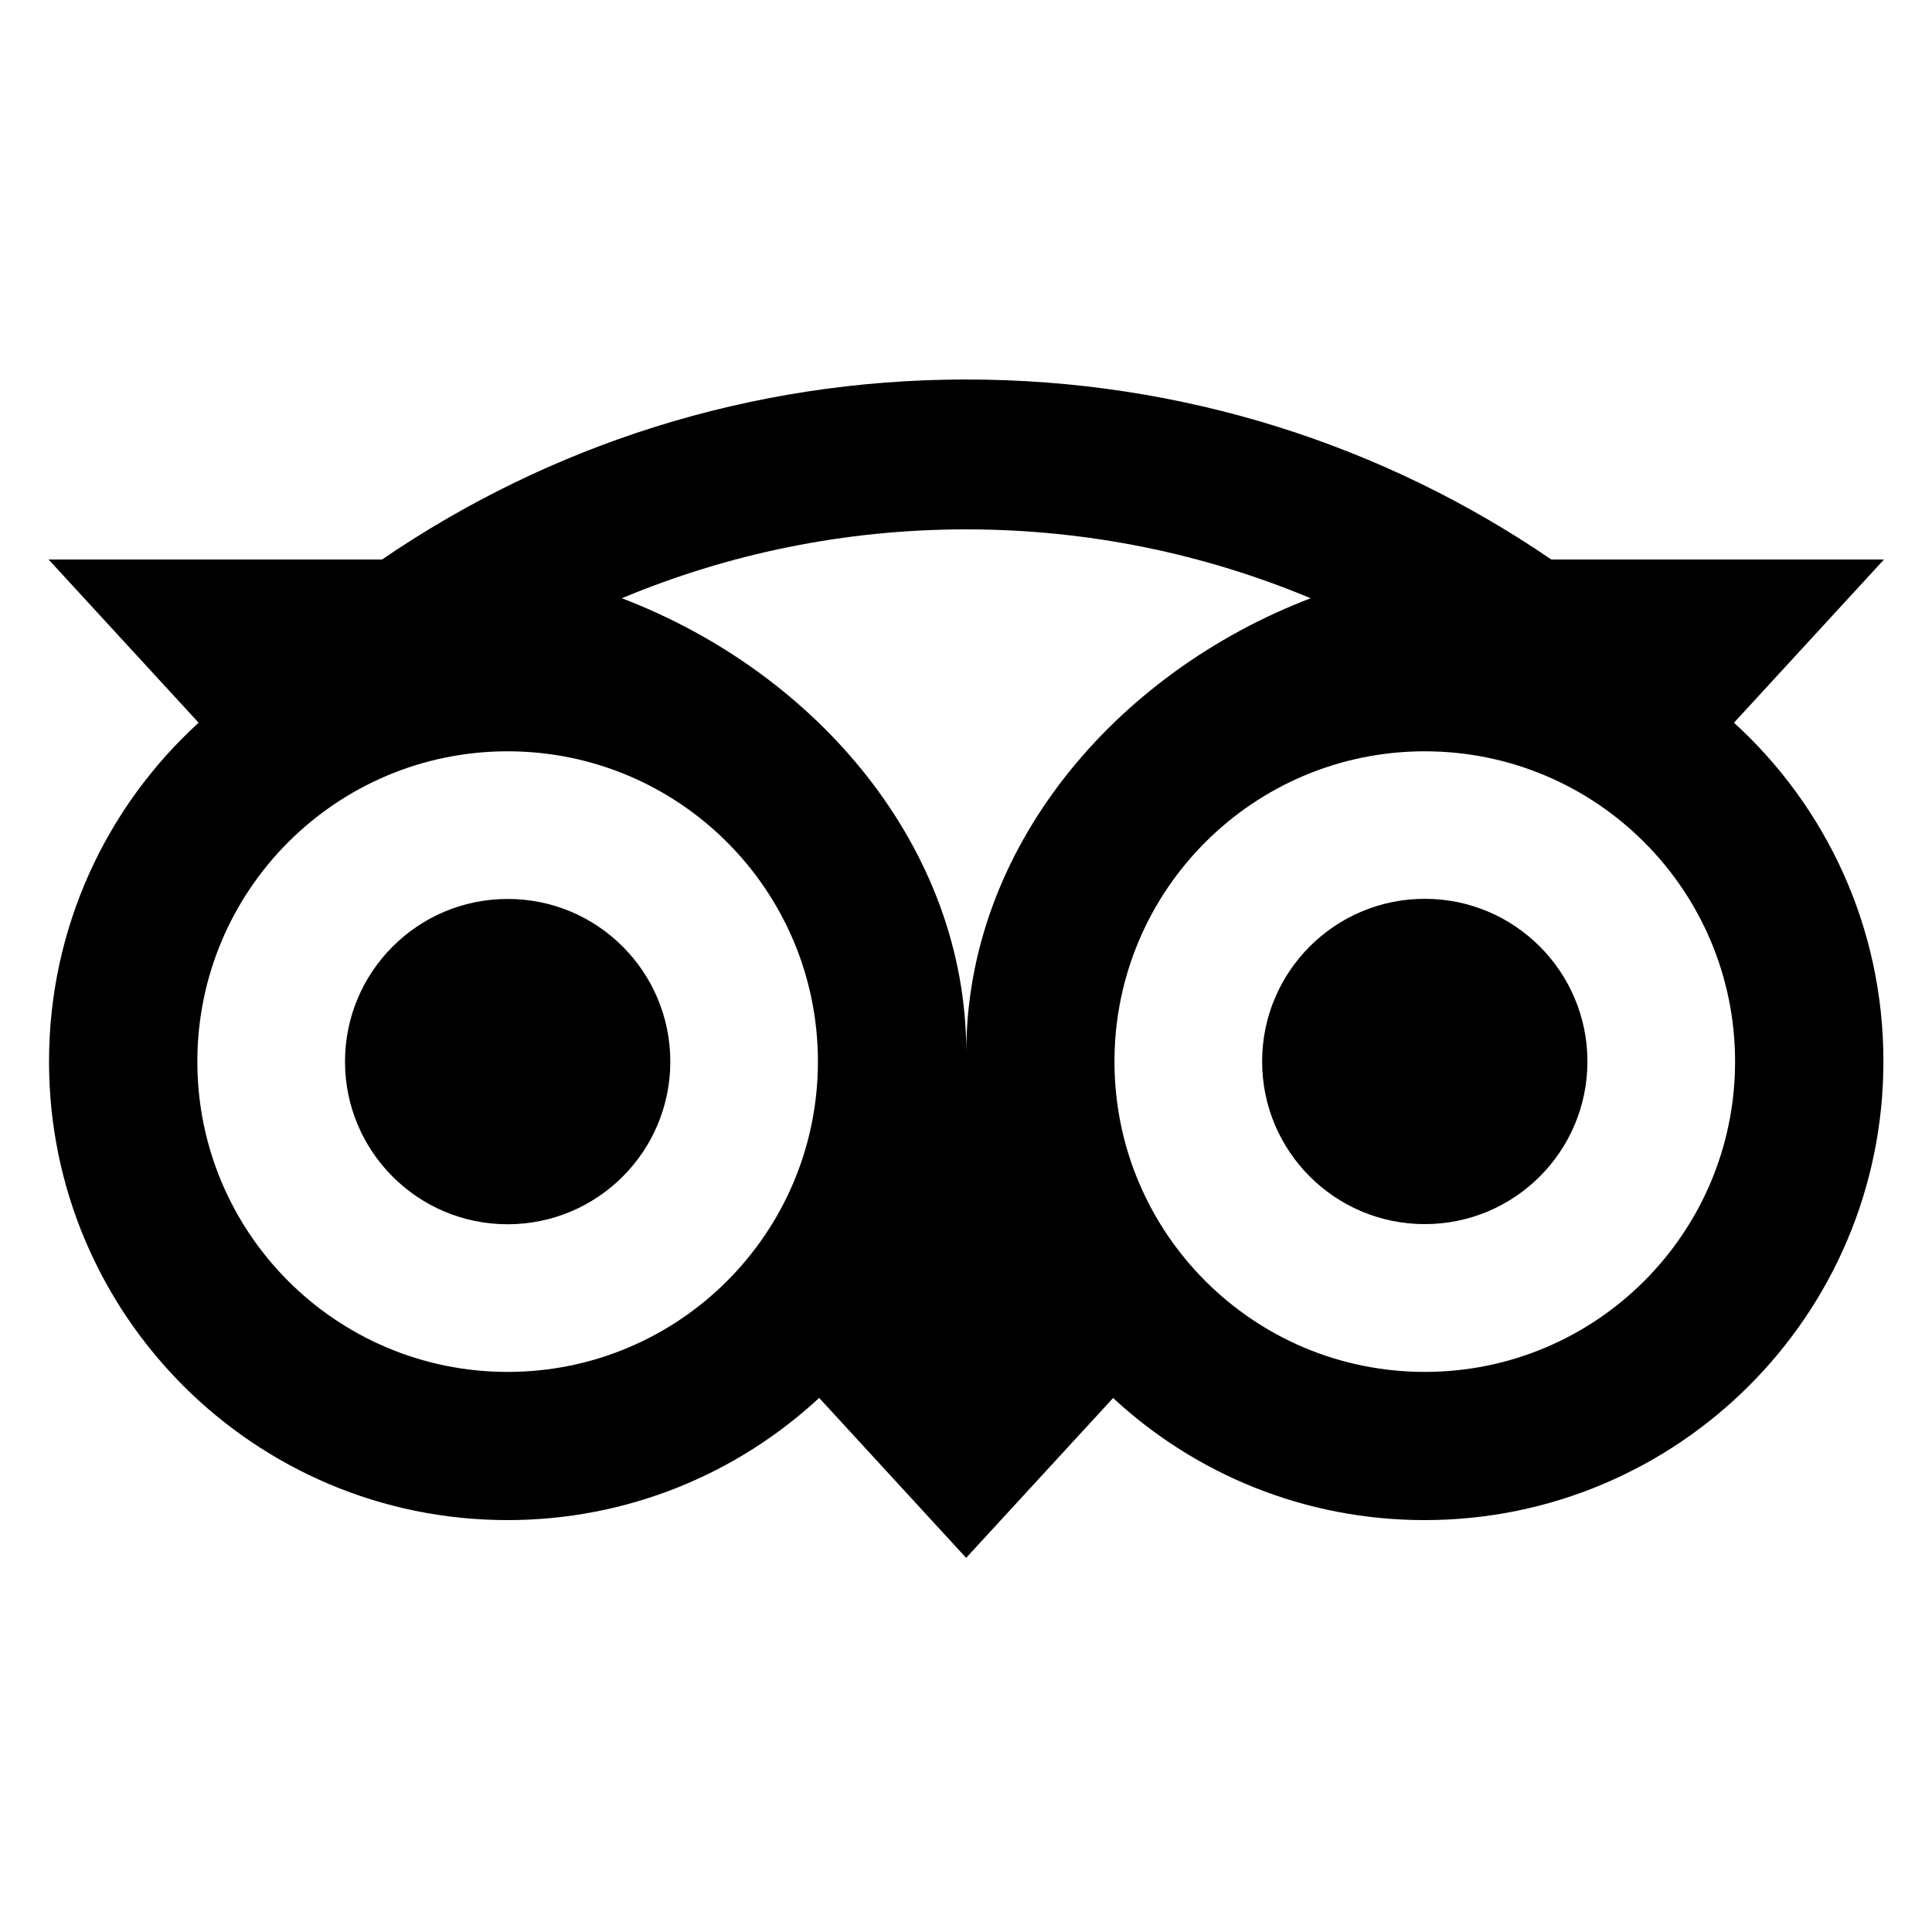 <svg width="40" height="40" viewBox="0 0 40 40" fill="none" xmlns="http://www.w3.org/2000/svg">
<path d="M35.9 14.963L39.006 11.584H32.118C28.671 9.228 24.506 7.857 20.003 7.857C15.505 7.857 11.353 9.231 7.91 11.584H1.006L4.112 14.963C2.208 16.7 1.015 19.201 1.015 21.979C1.015 27.222 5.265 31.472 10.507 31.472C12.998 31.472 15.267 30.512 16.96 28.942L20.003 32.254L23.046 28.944C24.739 30.515 27.005 31.472 29.496 31.472C34.738 31.472 38.994 27.222 38.994 21.979C38.997 19.198 37.804 16.697 35.9 14.963ZM10.51 28.404C6.961 28.404 4.086 25.528 4.086 21.979C4.086 18.431 6.962 15.555 10.51 15.555C14.059 15.555 16.934 18.431 16.934 21.979C16.934 25.528 14.059 28.404 10.51 28.404ZM20.006 21.792C20.006 17.565 16.932 13.936 12.874 12.386C15.068 11.469 17.475 10.96 20.003 10.96C22.531 10.96 24.941 11.469 27.135 12.386C23.08 13.939 20.006 17.565 20.006 21.792ZM29.499 28.404C25.95 28.404 23.074 25.528 23.074 21.979C23.074 18.431 25.95 15.555 29.499 15.555C33.047 15.555 35.923 18.431 35.923 21.979C35.923 25.528 33.047 28.404 29.499 28.404ZM29.499 18.609C27.638 18.609 26.131 20.116 26.131 21.977C26.131 23.837 27.638 25.344 29.499 25.344C31.359 25.344 32.866 23.837 32.866 21.977C32.866 20.119 31.359 18.609 29.499 18.609ZM13.878 21.979C13.878 23.84 12.371 25.347 10.51 25.347C8.65 25.347 7.143 23.84 7.143 21.979C7.143 20.119 8.65 18.612 10.51 18.612C12.371 18.609 13.878 20.119 13.878 21.979Z" fill="black" style="fill:black;fill-opacity:1;"/>
</svg>
